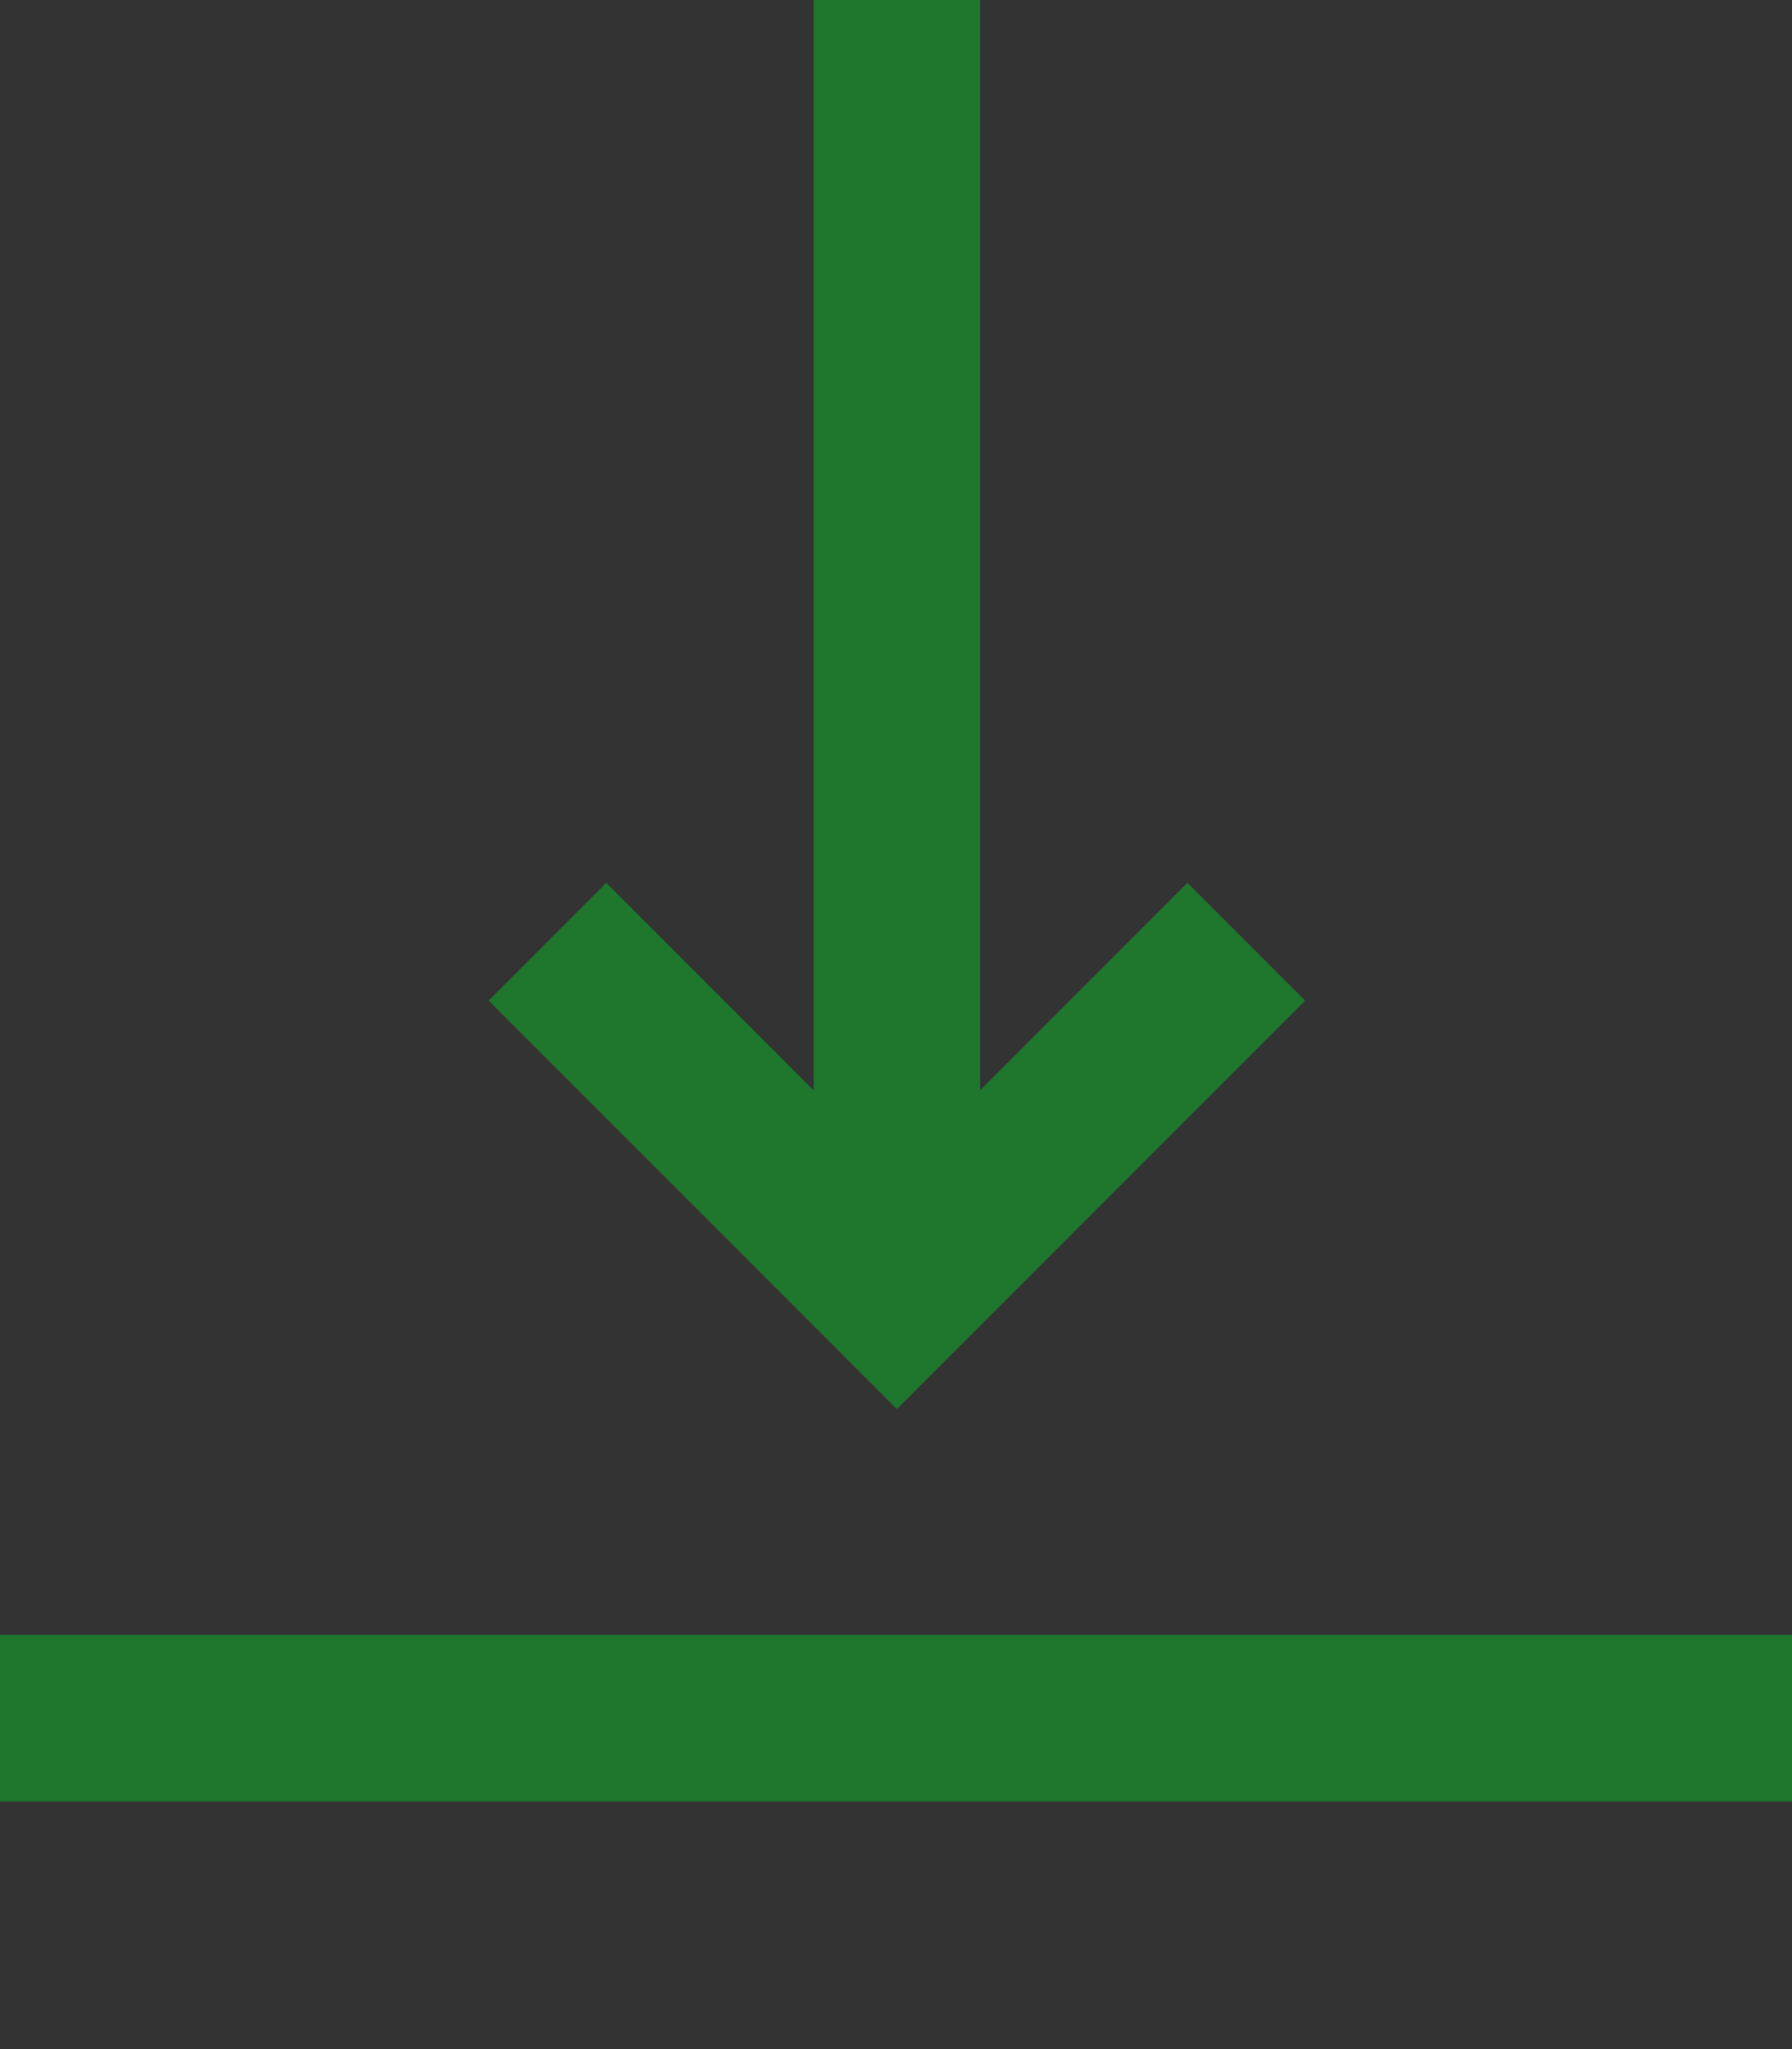 <?xml version="1.0" encoding="UTF-8"?>
<svg width="14px" height="16px" viewBox="0 0 14 16" version="1.1" xmlns="http://www.w3.org/2000/svg" xmlns:xlink="http://www.w3.org/1999/xlink">
    <rect x="0" y="0" width="14" height="16" fill="#333333" stroke="none"/>
    <!-- Generator: Sketch 51.2 (57519) - http://www.bohemiancoding.com/sketch -->
    <title>Icon / Download / Positive</title>
    <desc>Created with Sketch.</desc>
    <defs></defs>
    <g id="Icon-/-Download-/-Positive" stroke="none" stroke-width="1" fill="none" fill-rule="evenodd">
        <g>
            <path d="M0.65,13.417 L13.363,13.417 L0.65,13.417 Z" id="Fill-1" fill="#FEFEFE"></path>
            <path d="M13.364,13.416 L0.65,13.416" id="Stroke-2" stroke="#1E772D" stroke-width="1.3" stroke-linecap="square"></path>
            <path d="M7.007,0.65 L7.007,9.154" id="Stroke-5" stroke="#1E772D" stroke-width="1.3" stroke-linecap="square"></path>
            <polyline id="Stroke-8" stroke="#1E772D" stroke-width="1.3" stroke-linecap="square" points="9.277 7.813 7.007 10.083 4.737 7.813"></polyline>
        </g>
    </g>
</svg>